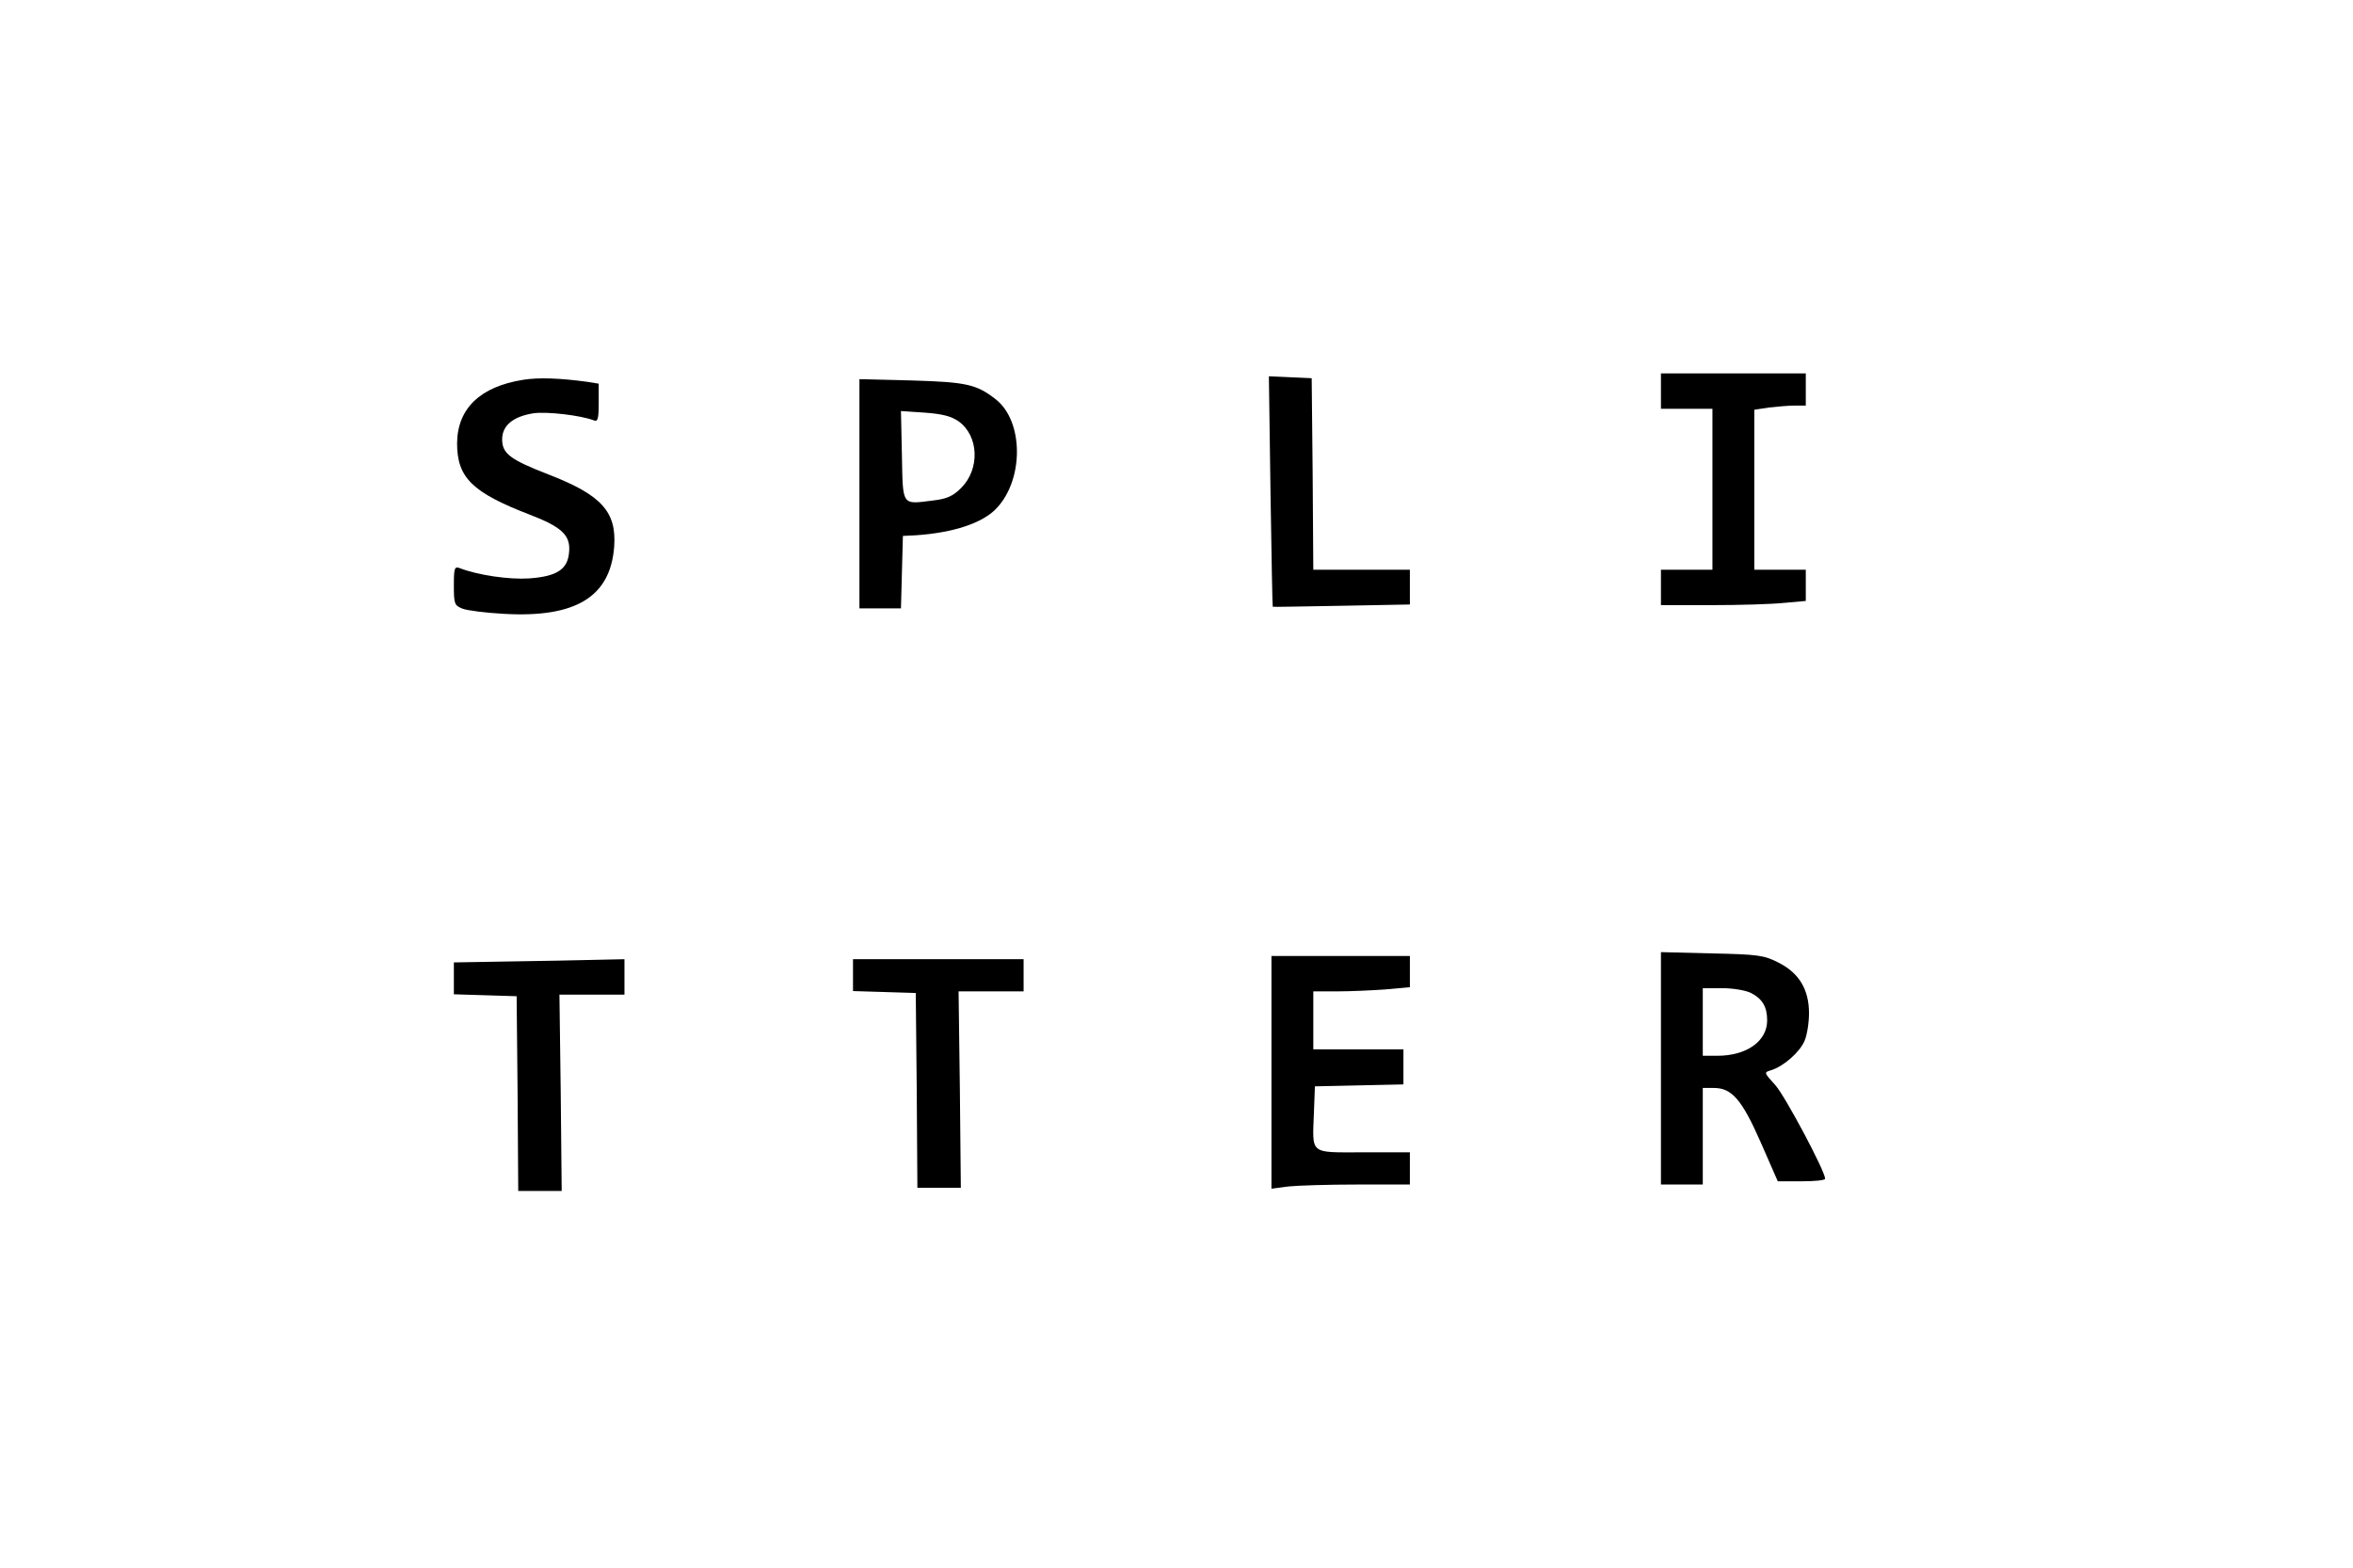 <?xml version="1.0" standalone="no"?>
<!DOCTYPE svg PUBLIC "-//W3C//DTD SVG 20010904//EN"
 "http://www.w3.org/TR/2001/REC-SVG-20010904/DTD/svg10.dtd">
<svg version="1.0" xmlns="http://www.w3.org/2000/svg"
 width="731pt" height="487pt" viewBox="0 0 731 487"
 preserveAspectRatio="xMidYMid meet">

<g transform="translate(0,487) scale(0.1,-0.1)"
fill="#000000" stroke="none">
<path d="M5160 3655 l0 -55 80 0 80 0 0 -250 0 -250 -80 0 -80 0 0 -55 0 -55
158 0 c86 0 187 3 225 7 l67 6 0 48 0 49 -80 0 -80 0 0 249 0 248 46 7 c26 3
62 6 80 6 l34 0 0 50 0 50 -225 0 -225 0 0 -55z"/>
<path d="M1625 3690 c-133 -21 -204 -89 -205 -197 0 -107 47 -153 226 -222 99
-38 127 -64 122 -116 -4 -54 -38 -76 -125 -82 -61 -4 -158 10 -215 32 -16 6
-18 0 -18 -54 0 -58 2 -62 27 -72 16 -6 73 -13 128 -16 224 -13 331 53 343
208 8 109 -39 161 -204 225 -119 46 -144 65 -144 109 0 43 34 71 97 81 41 6
146 -6 188 -22 12 -5 15 4 15 54 l0 60 -37 6 c-82 11 -150 14 -198 6z"/>
<path d="M3947 3343 c3 -197 6 -358 7 -358 0 -1 97 1 214 3 l212 4 0 54 0 54
-150 0 -150 0 -2 298 -3 297 -66 3 -67 3 5 -358z"/>
<path d="M2670 3336 l0 -356 65 0 64 0 3 113 3 112 40 2 c117 8 209 38 252 85
84 90 83 269 -3 337 -60 47 -91 54 -261 59 l-163 4 0 -356z m308 225 c63 -45
67 -148 8 -207 -25 -25 -44 -34 -88 -39 -97 -12 -93 -19 -96 139 l-3 139 74
-5 c55 -4 82 -11 105 -27z"/>
<path d="M5160 1551 l0 -361 65 0 65 0 0 150 0 150 34 0 c56 0 87 -35 146
-169 l53 -121 73 0 c41 0 74 3 74 8 0 24 -124 256 -154 290 -36 40 -37 40 -14
47 39 12 89 56 104 91 8 18 14 57 14 86 0 74 -31 125 -94 157 -45 23 -62 26
-208 29 l-158 4 0 -361z m280 234 c35 -18 50 -43 50 -85 0 -65 -64 -110 -155
-110 l-45 0 0 105 0 105 60 0 c35 0 74 -7 90 -15z"/>
<path d="M3950 1539 l0 -362 53 7 c28 3 125 6 215 6 l162 0 0 50 0 50 -145 0
c-169 0 -158 -9 -153 125 l3 80 138 3 137 3 0 54 0 55 -140 0 -140 0 0 90 0
90 73 0 c41 0 108 3 150 6 l77 7 0 48 0 49 -215 0 -215 0 0 -361z"/>
<path d="M1583 1883 l-173 -3 0 -50 0 -49 98 -3 97 -3 3 -302 2 -303 68 0 67
0 -3 305 -4 305 101 0 101 0 0 55 0 55 -92 -2 c-51 -1 -171 -4 -265 -5z"/>
<path d="M2650 1840 l0 -49 98 -3 97 -3 3 -302 2 -303 68 0 67 0 -3 305 -4
305 101 0 101 0 0 50 0 50 -265 0 -265 0 0 -50z"/>
</g>
</svg>
